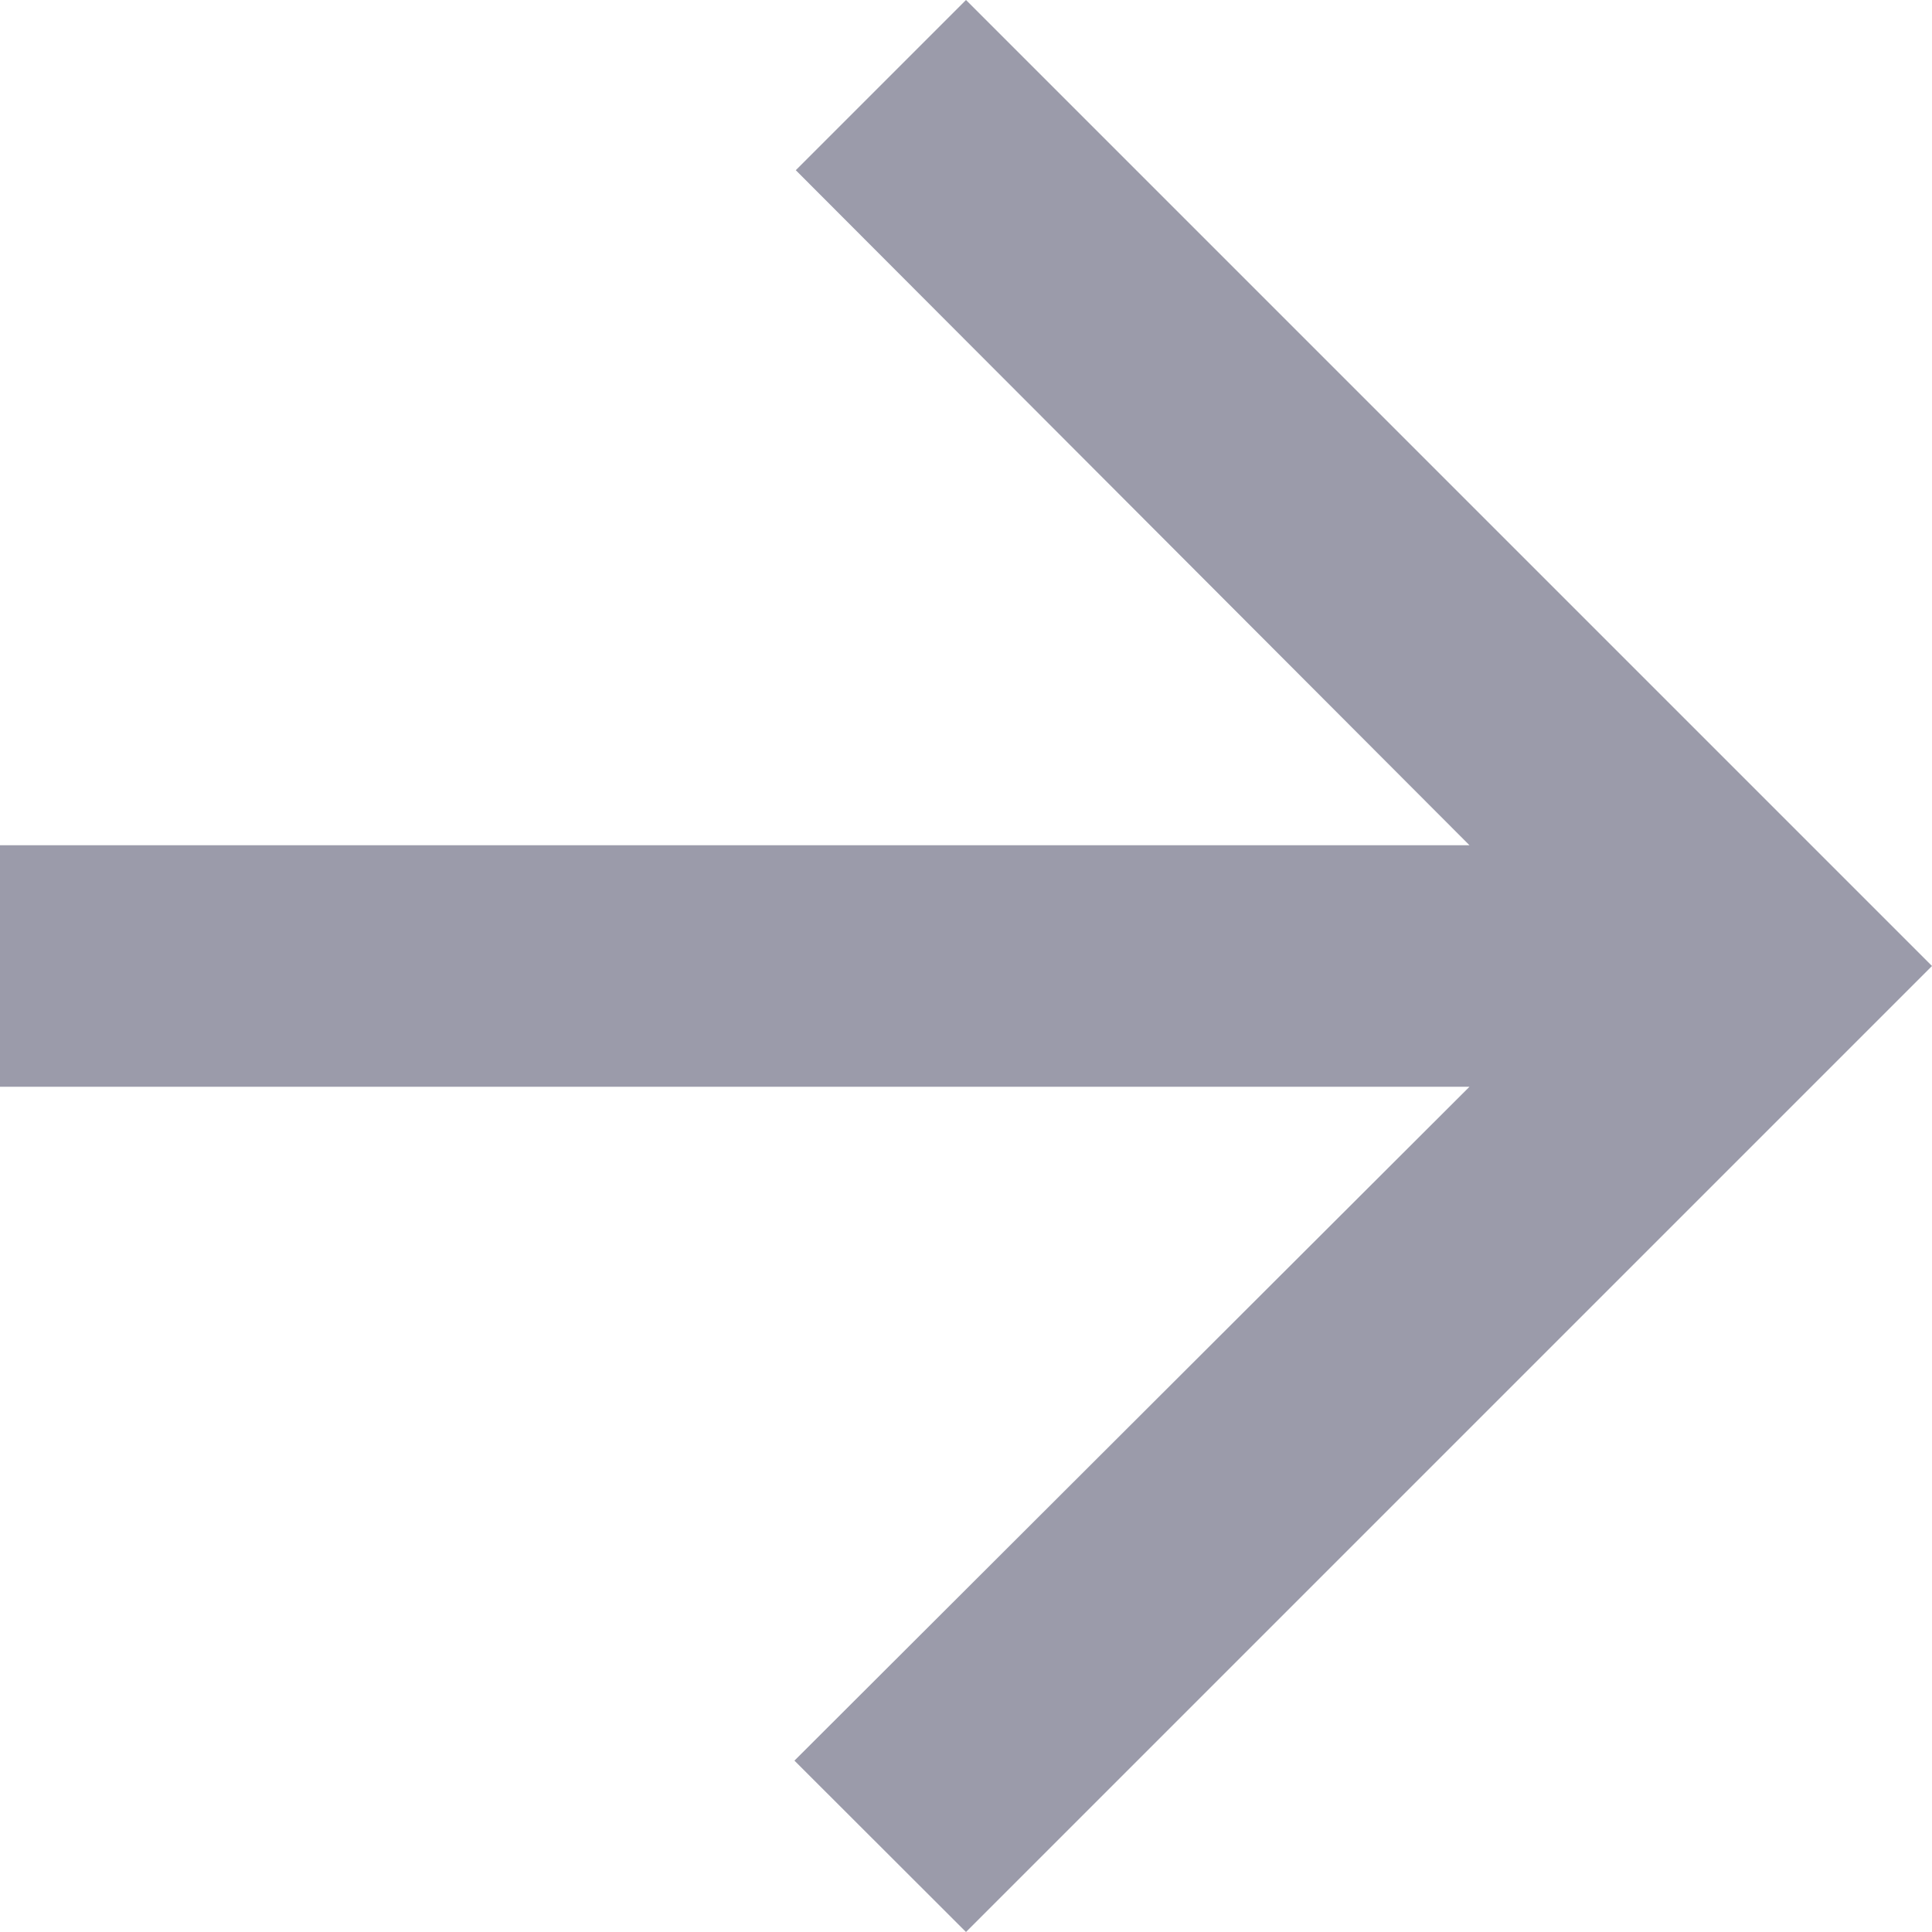 <?xml version="1.0" encoding="UTF-8"?>
<svg width="10px" height="10px" viewBox="0 0 10 10" version="1.1" xmlns="http://www.w3.org/2000/svg" xmlns:xlink="http://www.w3.org/1999/xlink">
    <!-- Generator: Sketch 47 (45396) - http://www.bohemiancoding.com/sketch -->
    <title>Page 1</title>
    <desc>Created with Sketch.</desc>
    <defs></defs>
    <g id="Quote" stroke="none" stroke-width="1" fill="none" fill-rule="evenodd">
        <g id="Quote-(Extra-small-375)" transform="translate(-250, -477)" fill="#9B9BAA">
            <g id="Group-2" transform="translate(15, 110)">
                <g id="Group" transform="translate(99, 364)">
                    <polygon id="Page-1" transform="translate(141, 8) rotate(-90) translate(-141, -8) " points="146 8 145.119 7.119 141.625 10.606 141.625 3 140.375 3 140.375 10.606 136.887 7.112 136 8 141 13"></polygon>
                </g>
            </g>
        </g>
    </g>
</svg>